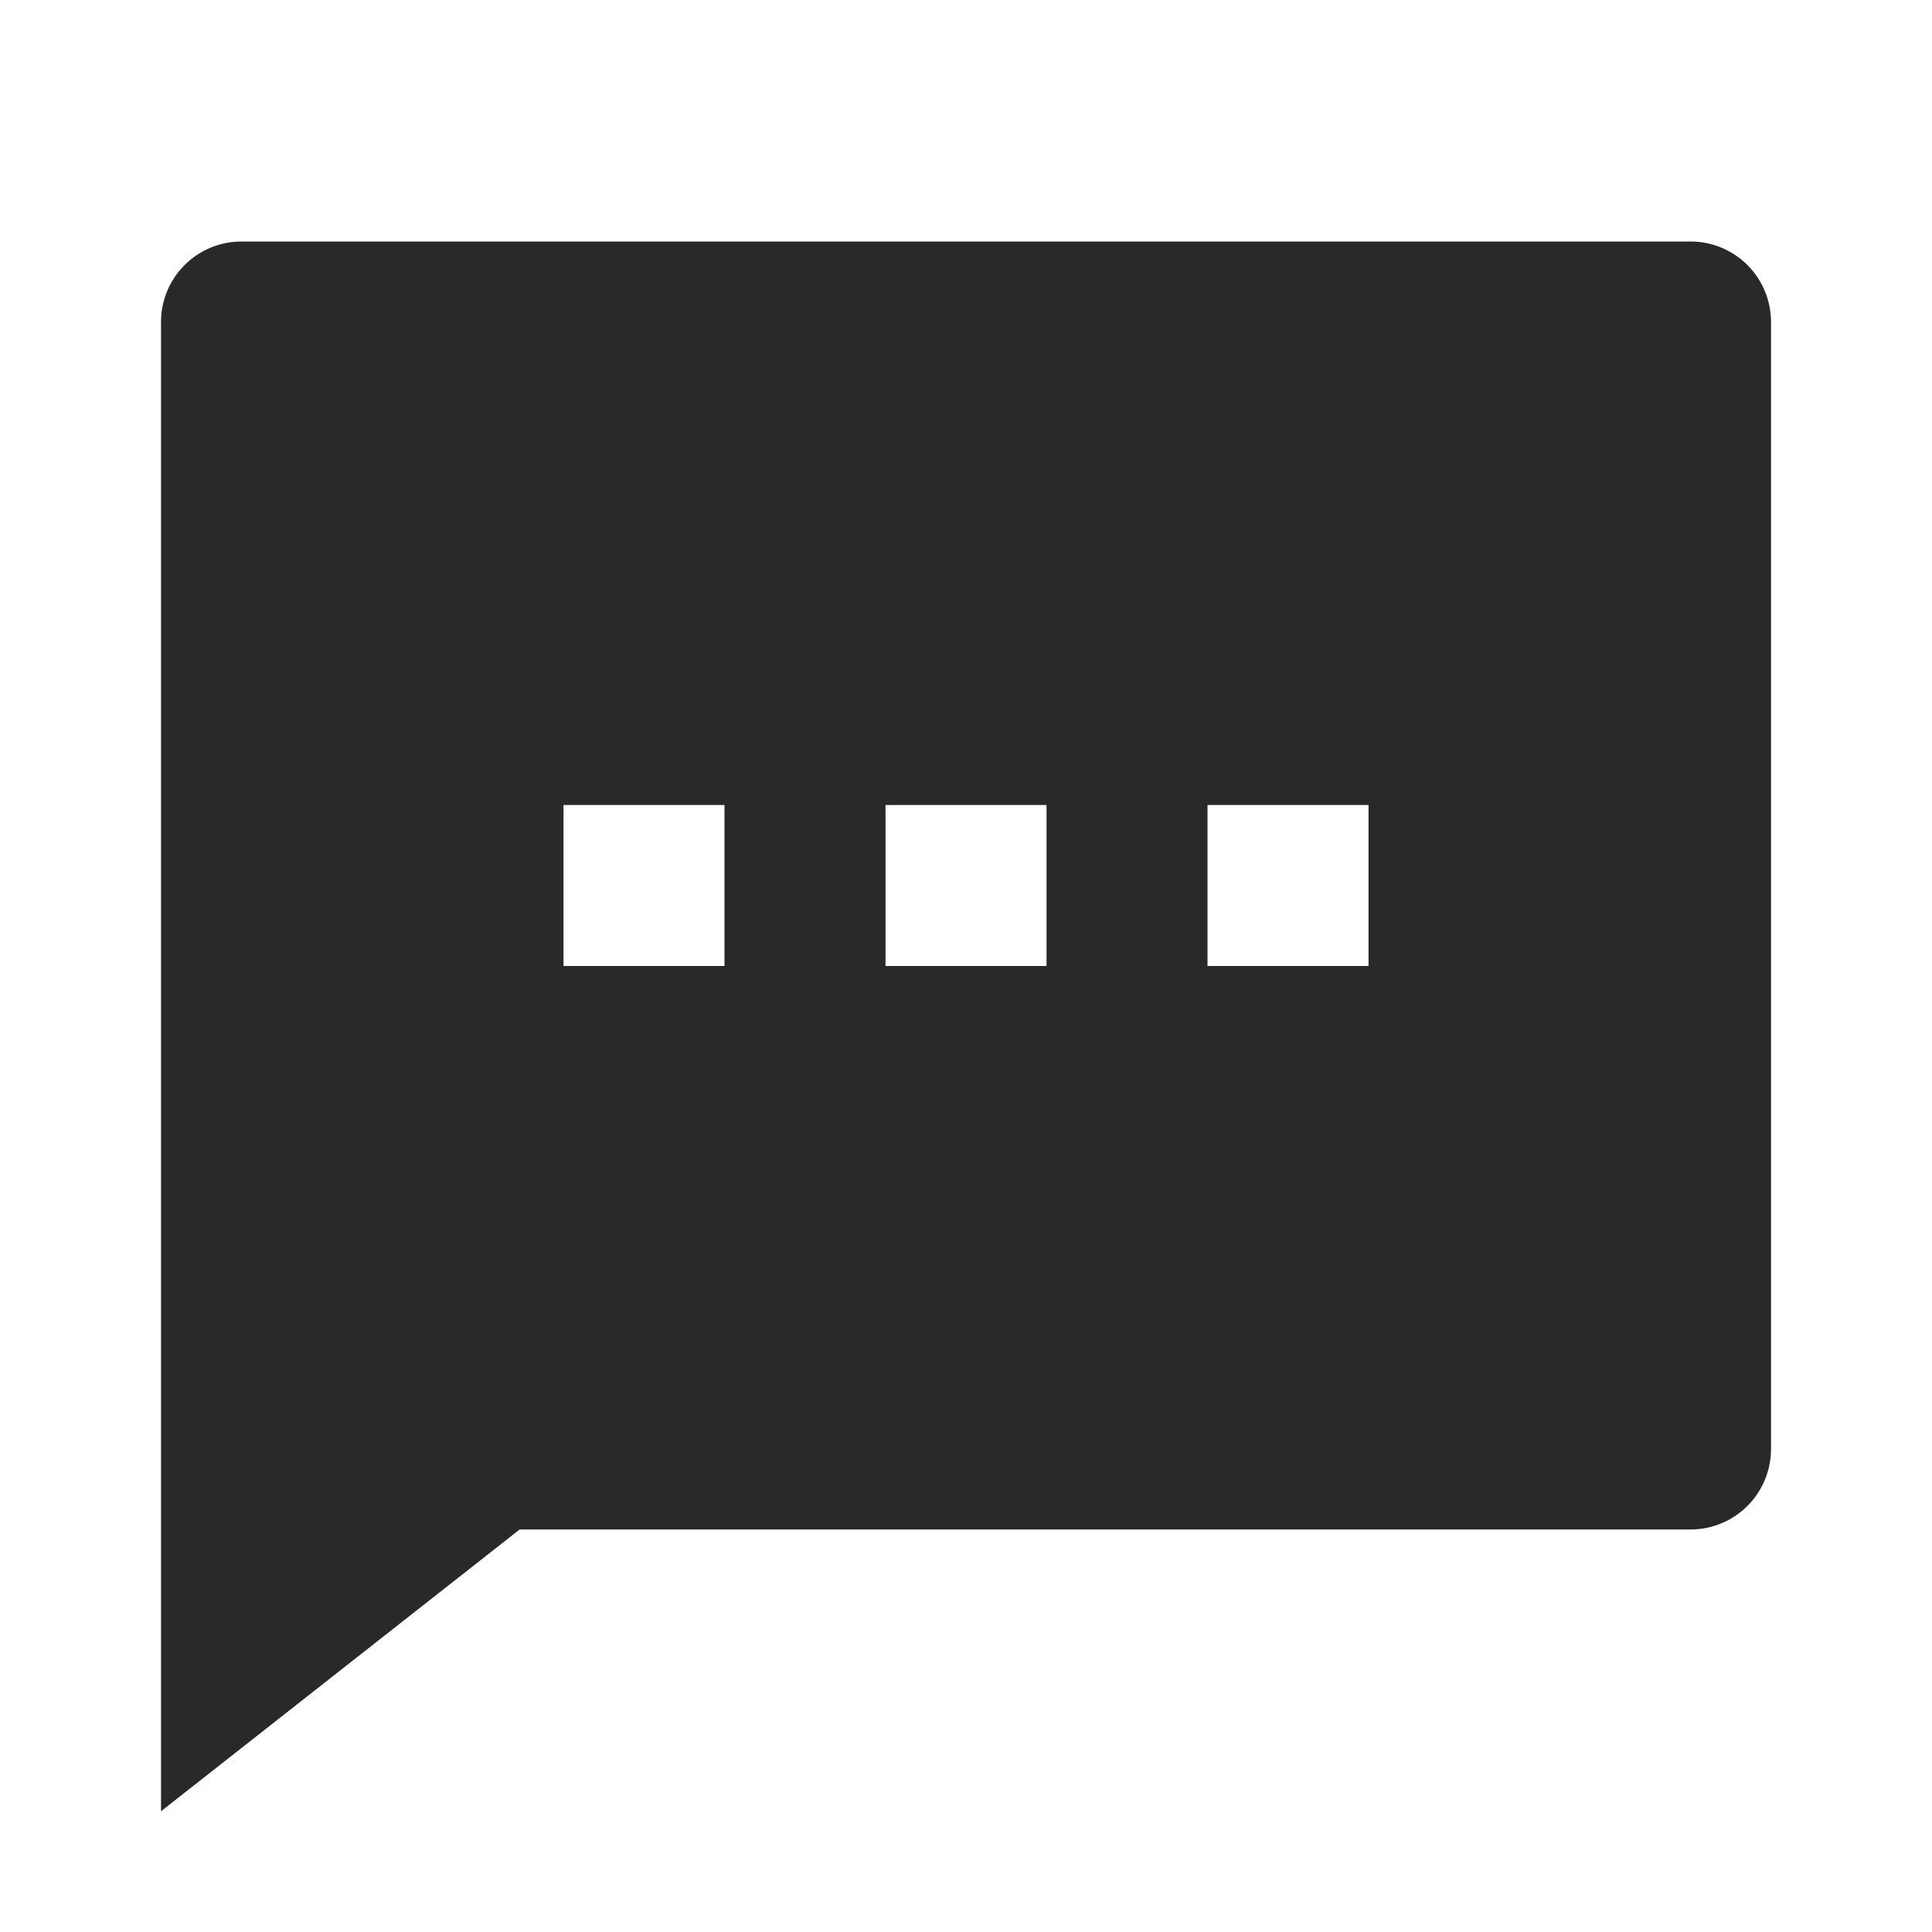 <svg width="50" height="50" viewBox="0 0 50 50" fill="none" xmlns="http://www.w3.org/2000/svg">
<path d="M13.448 39.583L4.167 46.875V8.333C4.167 7.781 4.386 7.251 4.777 6.86C5.168 6.469 5.698 6.25 6.25 6.25H43.75C44.303 6.25 44.833 6.469 45.224 6.86C45.614 7.251 45.834 7.781 45.834 8.333V37.5C45.834 38.053 45.614 38.582 45.224 38.973C44.833 39.364 44.303 39.583 43.75 39.583H13.448ZM14.584 20.833V25H18.75V20.833H14.584ZM22.917 20.833V25H27.084V20.833H22.917ZM31.25 20.833V25H35.417V20.833H31.25Z" fill="#292929"/>
</svg>
